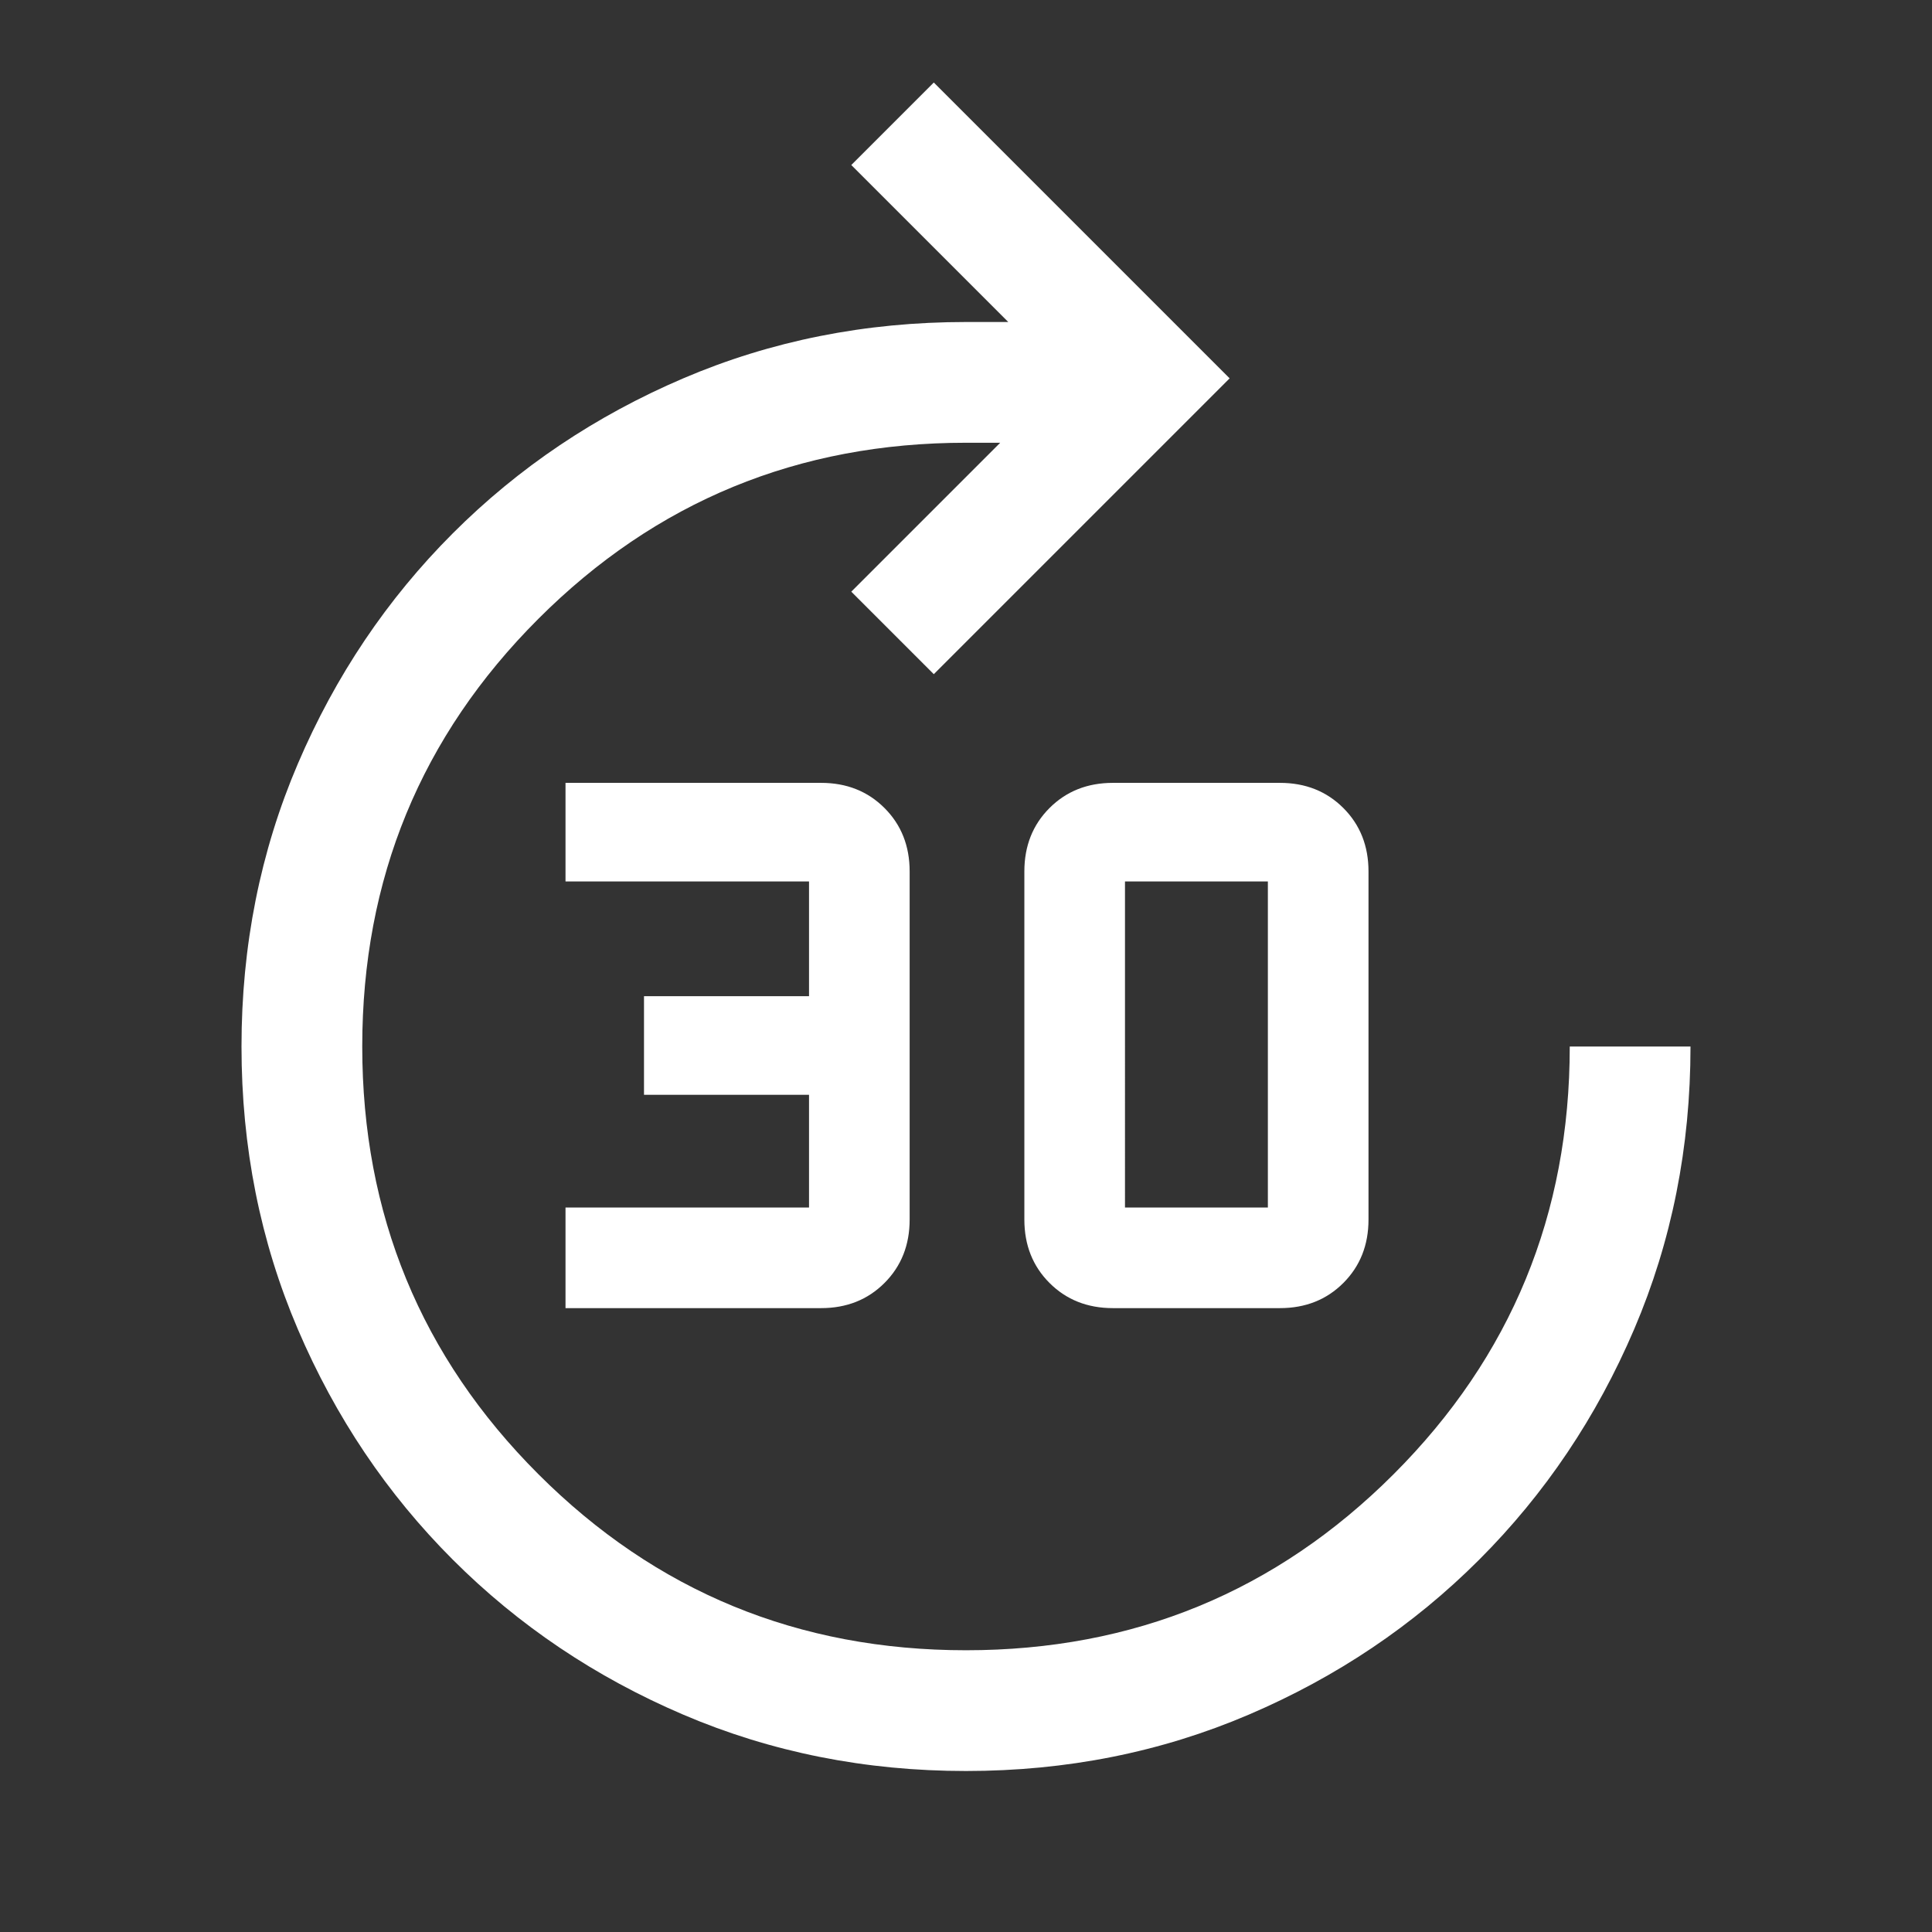 <svg xmlns="http://www.w3.org/2000/svg" height="48" width="48"><rect width="100%" height="100%" fill="#333333" stroke="none"/><path d="M14.05 32.5V30h6.05v-2.8H16v-2.45h4.1V21.9h-6.05v-2.45h6.35q.95 0 1.575.625t.625 1.575v8.65q0 .95-.625 1.575T20.4 32.5Zm13.6 0q-.95 0-1.575-.625T25.45 30.3v-8.65q0-.95.625-1.575t1.575-.625h4.15q.95 0 1.575.625T34 21.65v8.65q0 .95-.625 1.575T31.8 32.5Zm.3-2.5h3.55v-8.1h-3.55V30ZM24 44q-3.75 0-7.025-1.4-3.275-1.4-5.725-3.85Q8.8 36.3 7.4 33.025 6 29.75 6 26q0-3.75 1.4-7.025 1.4-3.275 3.85-5.725 2.45-2.45 5.725-3.85Q20.25 8 24 8h1.05l-3.9-3.9 2.05-2.05 7.35 7.35-7.35 7.35-2.05-2.05 3.7-3.7H24q-6.25 0-10.625 4.375T9 26q0 6.25 4.375 10.625T24 41q6.25 0 10.625-4.375T39 26h3q0 3.75-1.4 7.025-1.4 3.275-3.85 5.725-2.45 2.45-5.725 3.85Q27.75 44 24 44Z" fill="white"/></svg>
